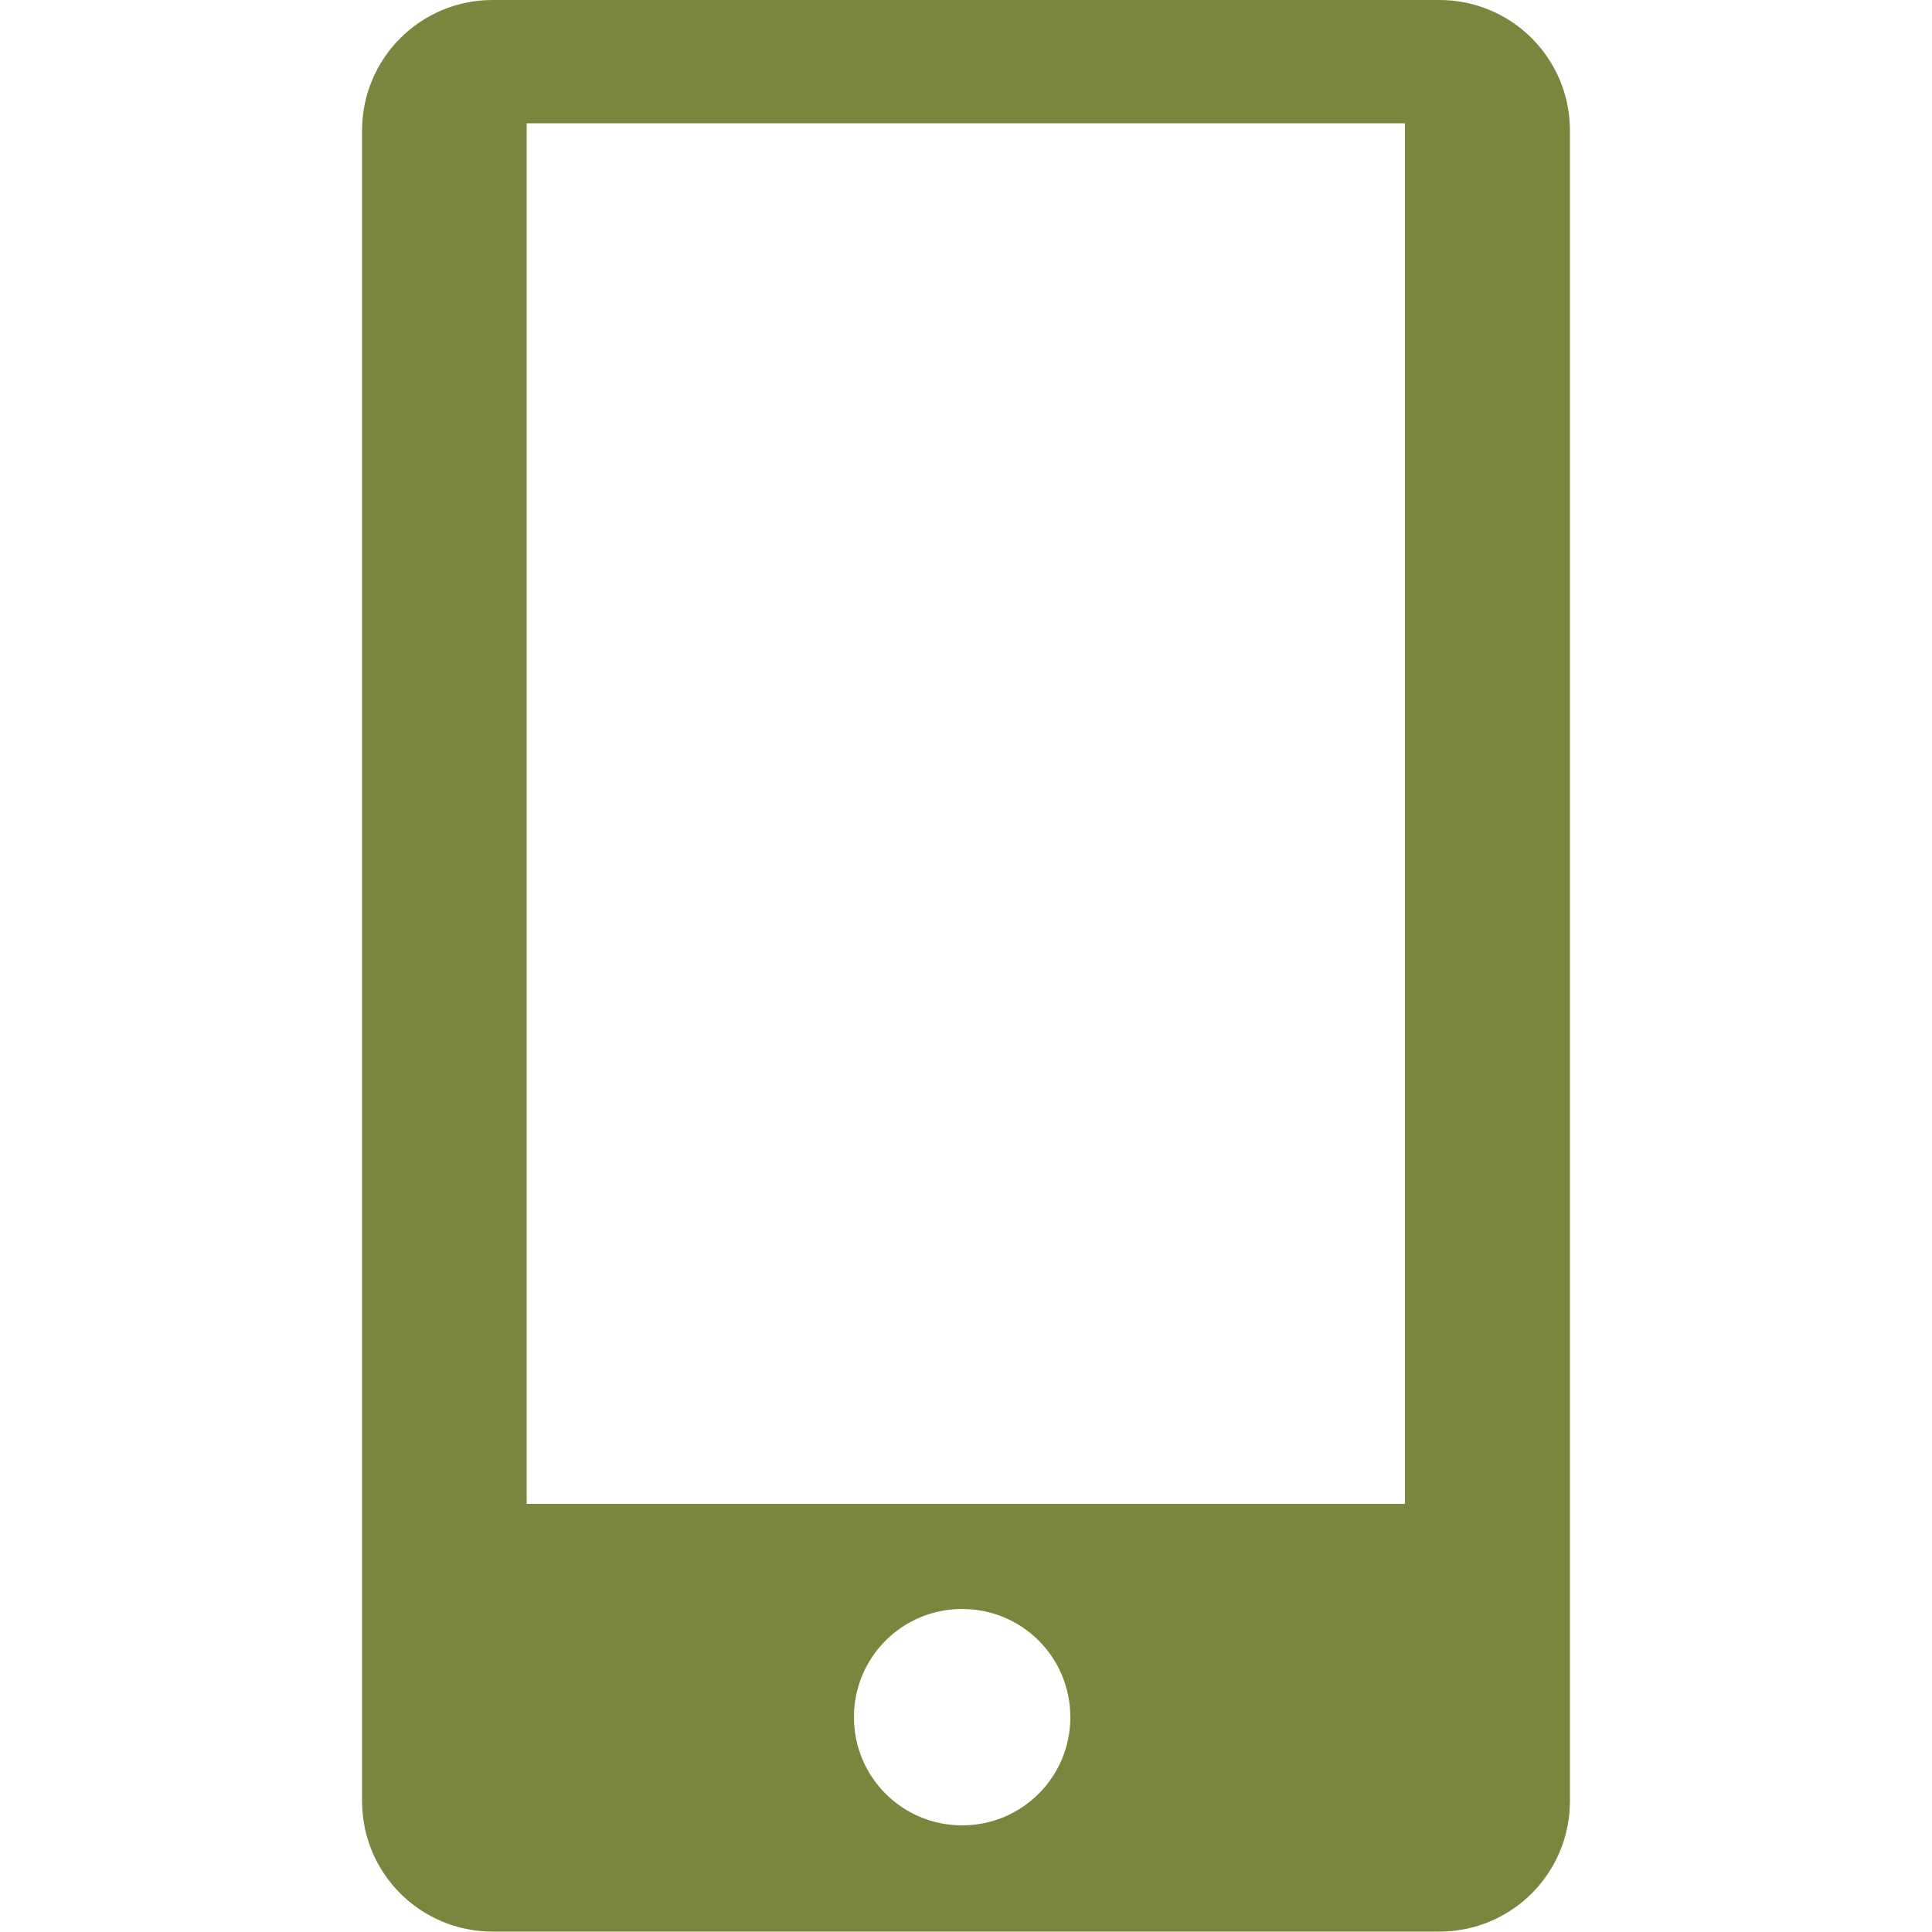 <?xml version="1.0" encoding="utf-8"?>
<!-- Generator: Adobe Illustrator 23.0.2, SVG Export Plug-In . SVG Version: 6.00 Build 0)  -->
<svg version="1.1" id="Layer_1" xmlns="http://www.w3.org/2000/svg" xmlns:xlink="http://www.w3.org/1999/xlink" x="0px" y="0px"
	 viewBox="0 0 500 500" style="enable-background:new 0 0 500 500;" xml:space="preserve">
<style type="text/css">
	.st0{fill:#79863E;}
</style>
<g>
	<g>
		<path class="st0" d="M372.5,0h-245c-18.7,0-33.8,15.1-33.8,33.8v432.3c0,18.7,15.1,33.8,33.8,33.8h245c18.7,0,33.8-15.1,33.8-33.8
			V33.8C406.3,15.1,391.2,0,372.5,0z M249,472.4c-15.5,0-28-12.5-28-28c0-15.5,12.5-28,28-28c15.5,0,28,12.5,28,28
			C277,459.9,264.5,472.4,249,472.4z M363.6,389.2H136.3V31.9h227.3V389.2z"/>
	</g>
</g>
</svg>
